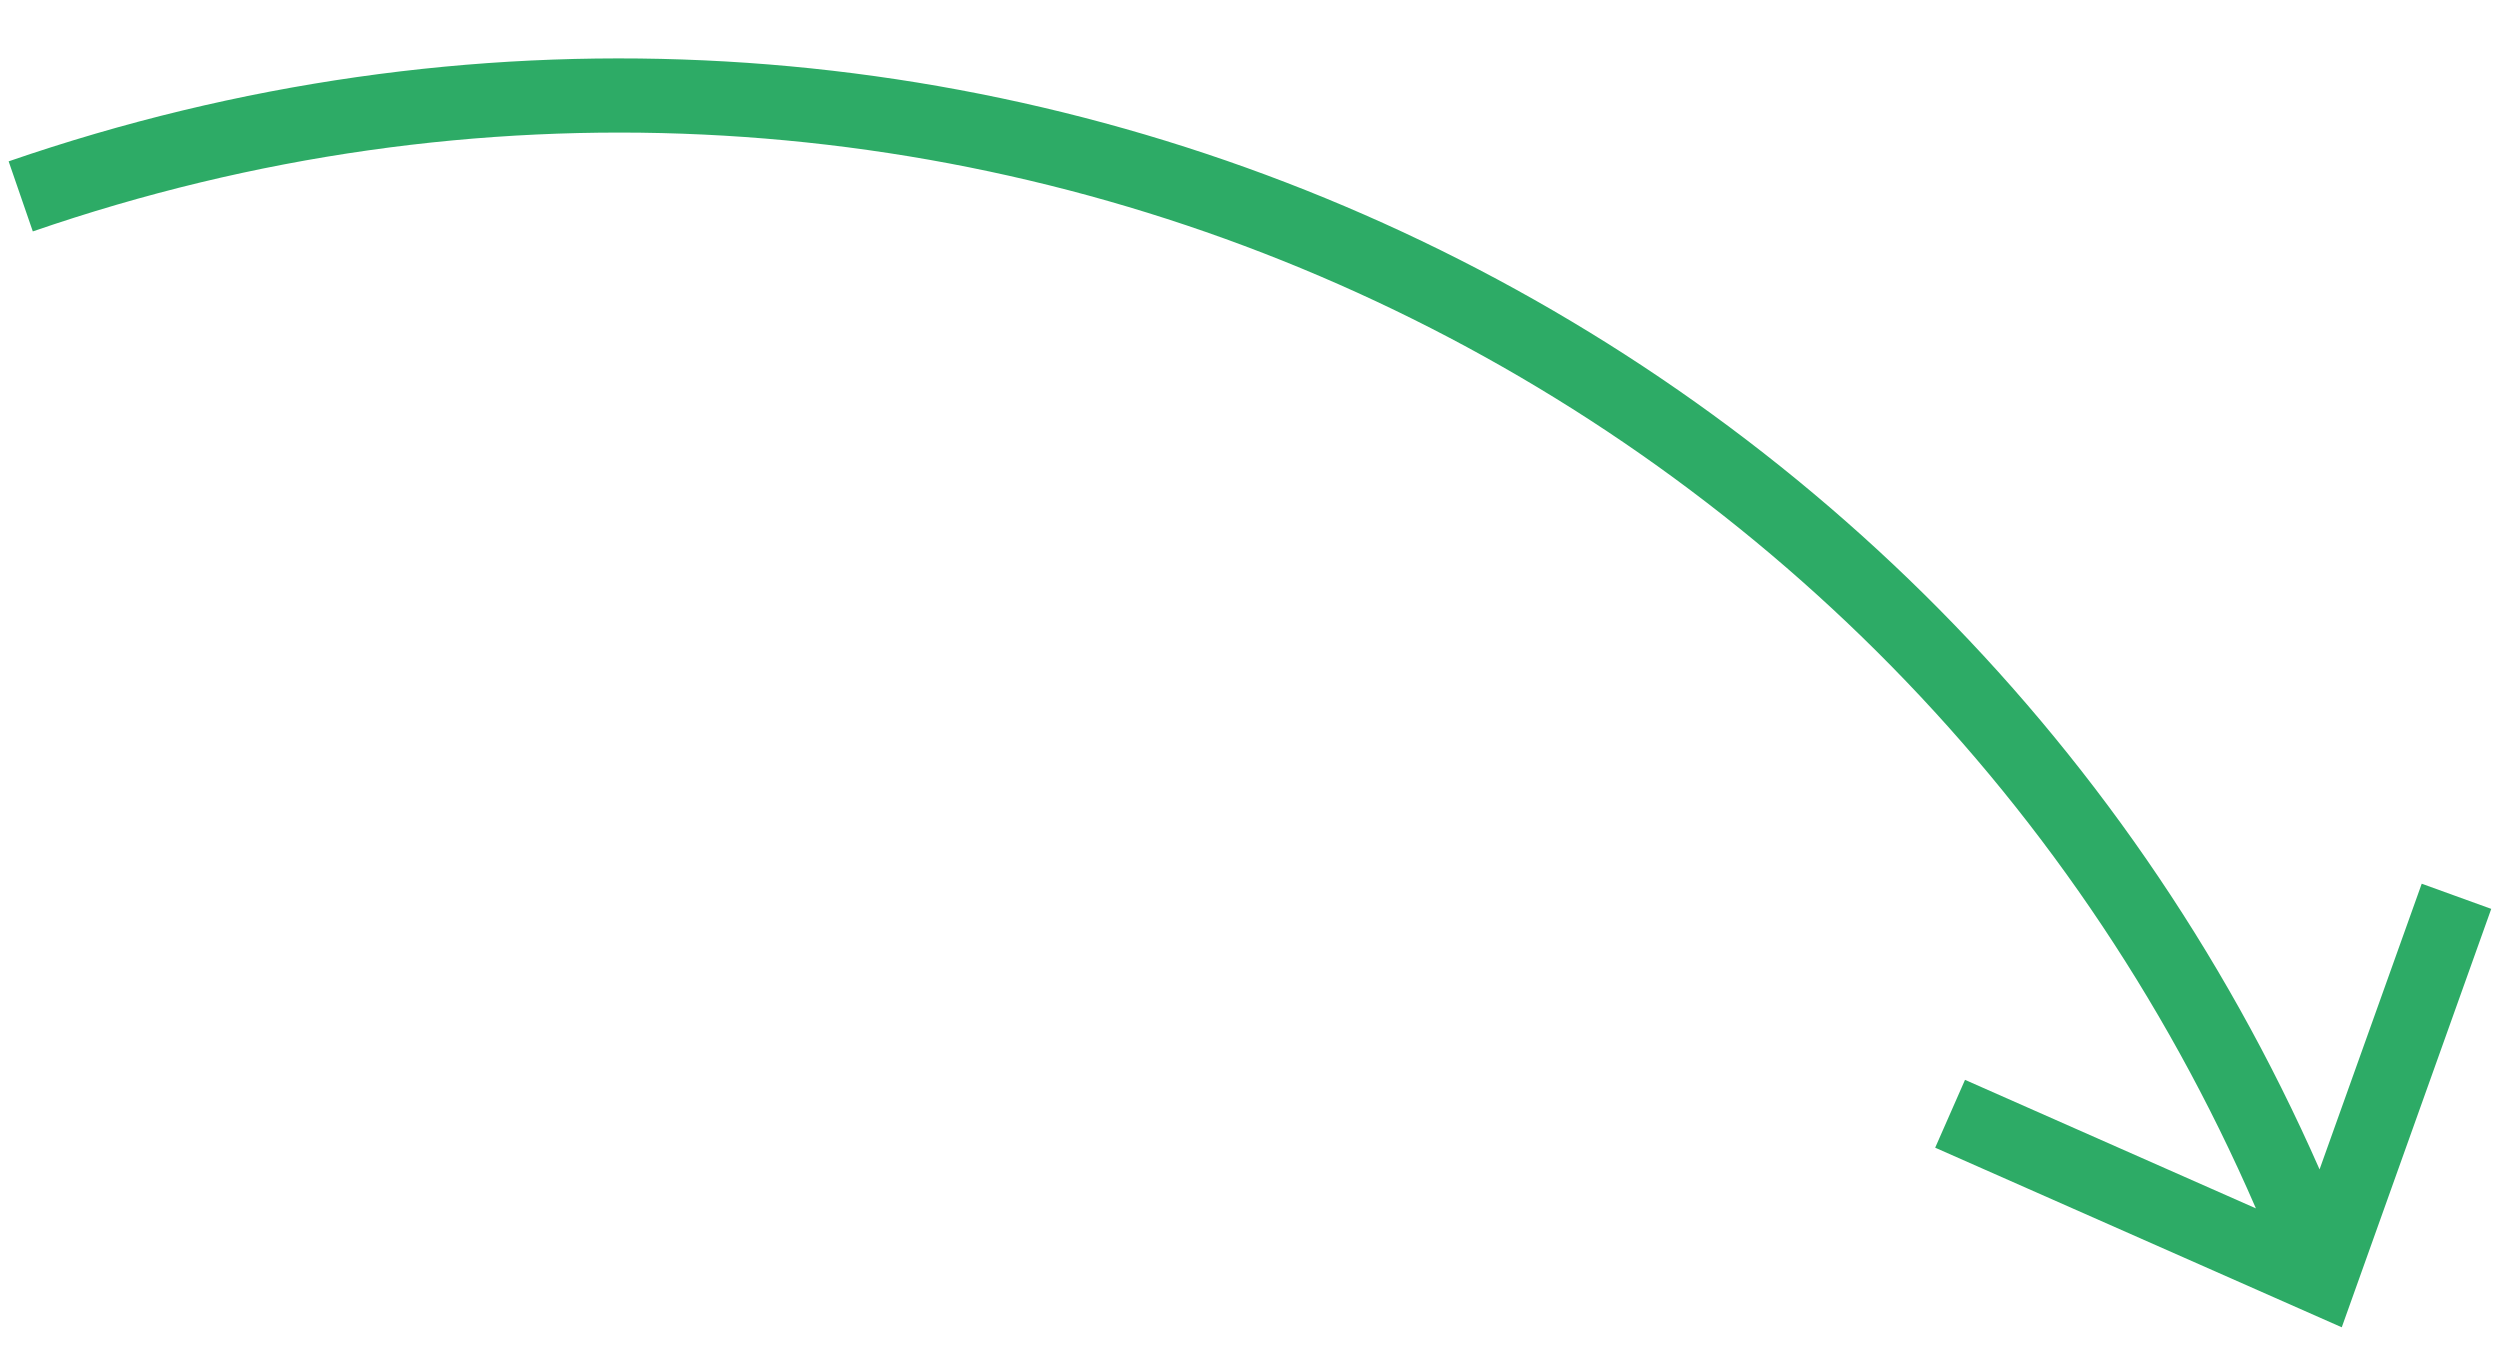 <?xml version="1.0" encoding="utf-8"?>
<!-- Generator: Adobe Illustrator 16.0.3, SVG Export Plug-In . SVG Version: 6.00 Build 0)  -->
<!DOCTYPE svg PUBLIC "-//W3C//DTD SVG 1.1//EN" "http://www.w3.org/Graphics/SVG/1.1/DTD/svg11.dtd">
<svg version="1.1" id="Layer_1" xmlns="http://www.w3.org/2000/svg" xmlns:xlink="http://www.w3.org/1999/xlink" x="0px" y="0px"
	 width="101.334px" height="54.5px" viewBox="0 0 101.334 54.5" enable-background="new 0 0 101.334 54.5" xml:space="preserve">
<g>
	<g>
		<path fill="#2DAB66" d="M100.979,36.84L94.92,53.8L78.44,46.52l1.209-2.75L91.44,48.98C76.42,14.32,37.36-3.04,1.33,9.38
			L0.35,6.54c37.38-12.89,77.9,5.02,93.67,40.86l4.141-11.58L100.979,36.84z"/>
	</g>
</g>
</svg>
